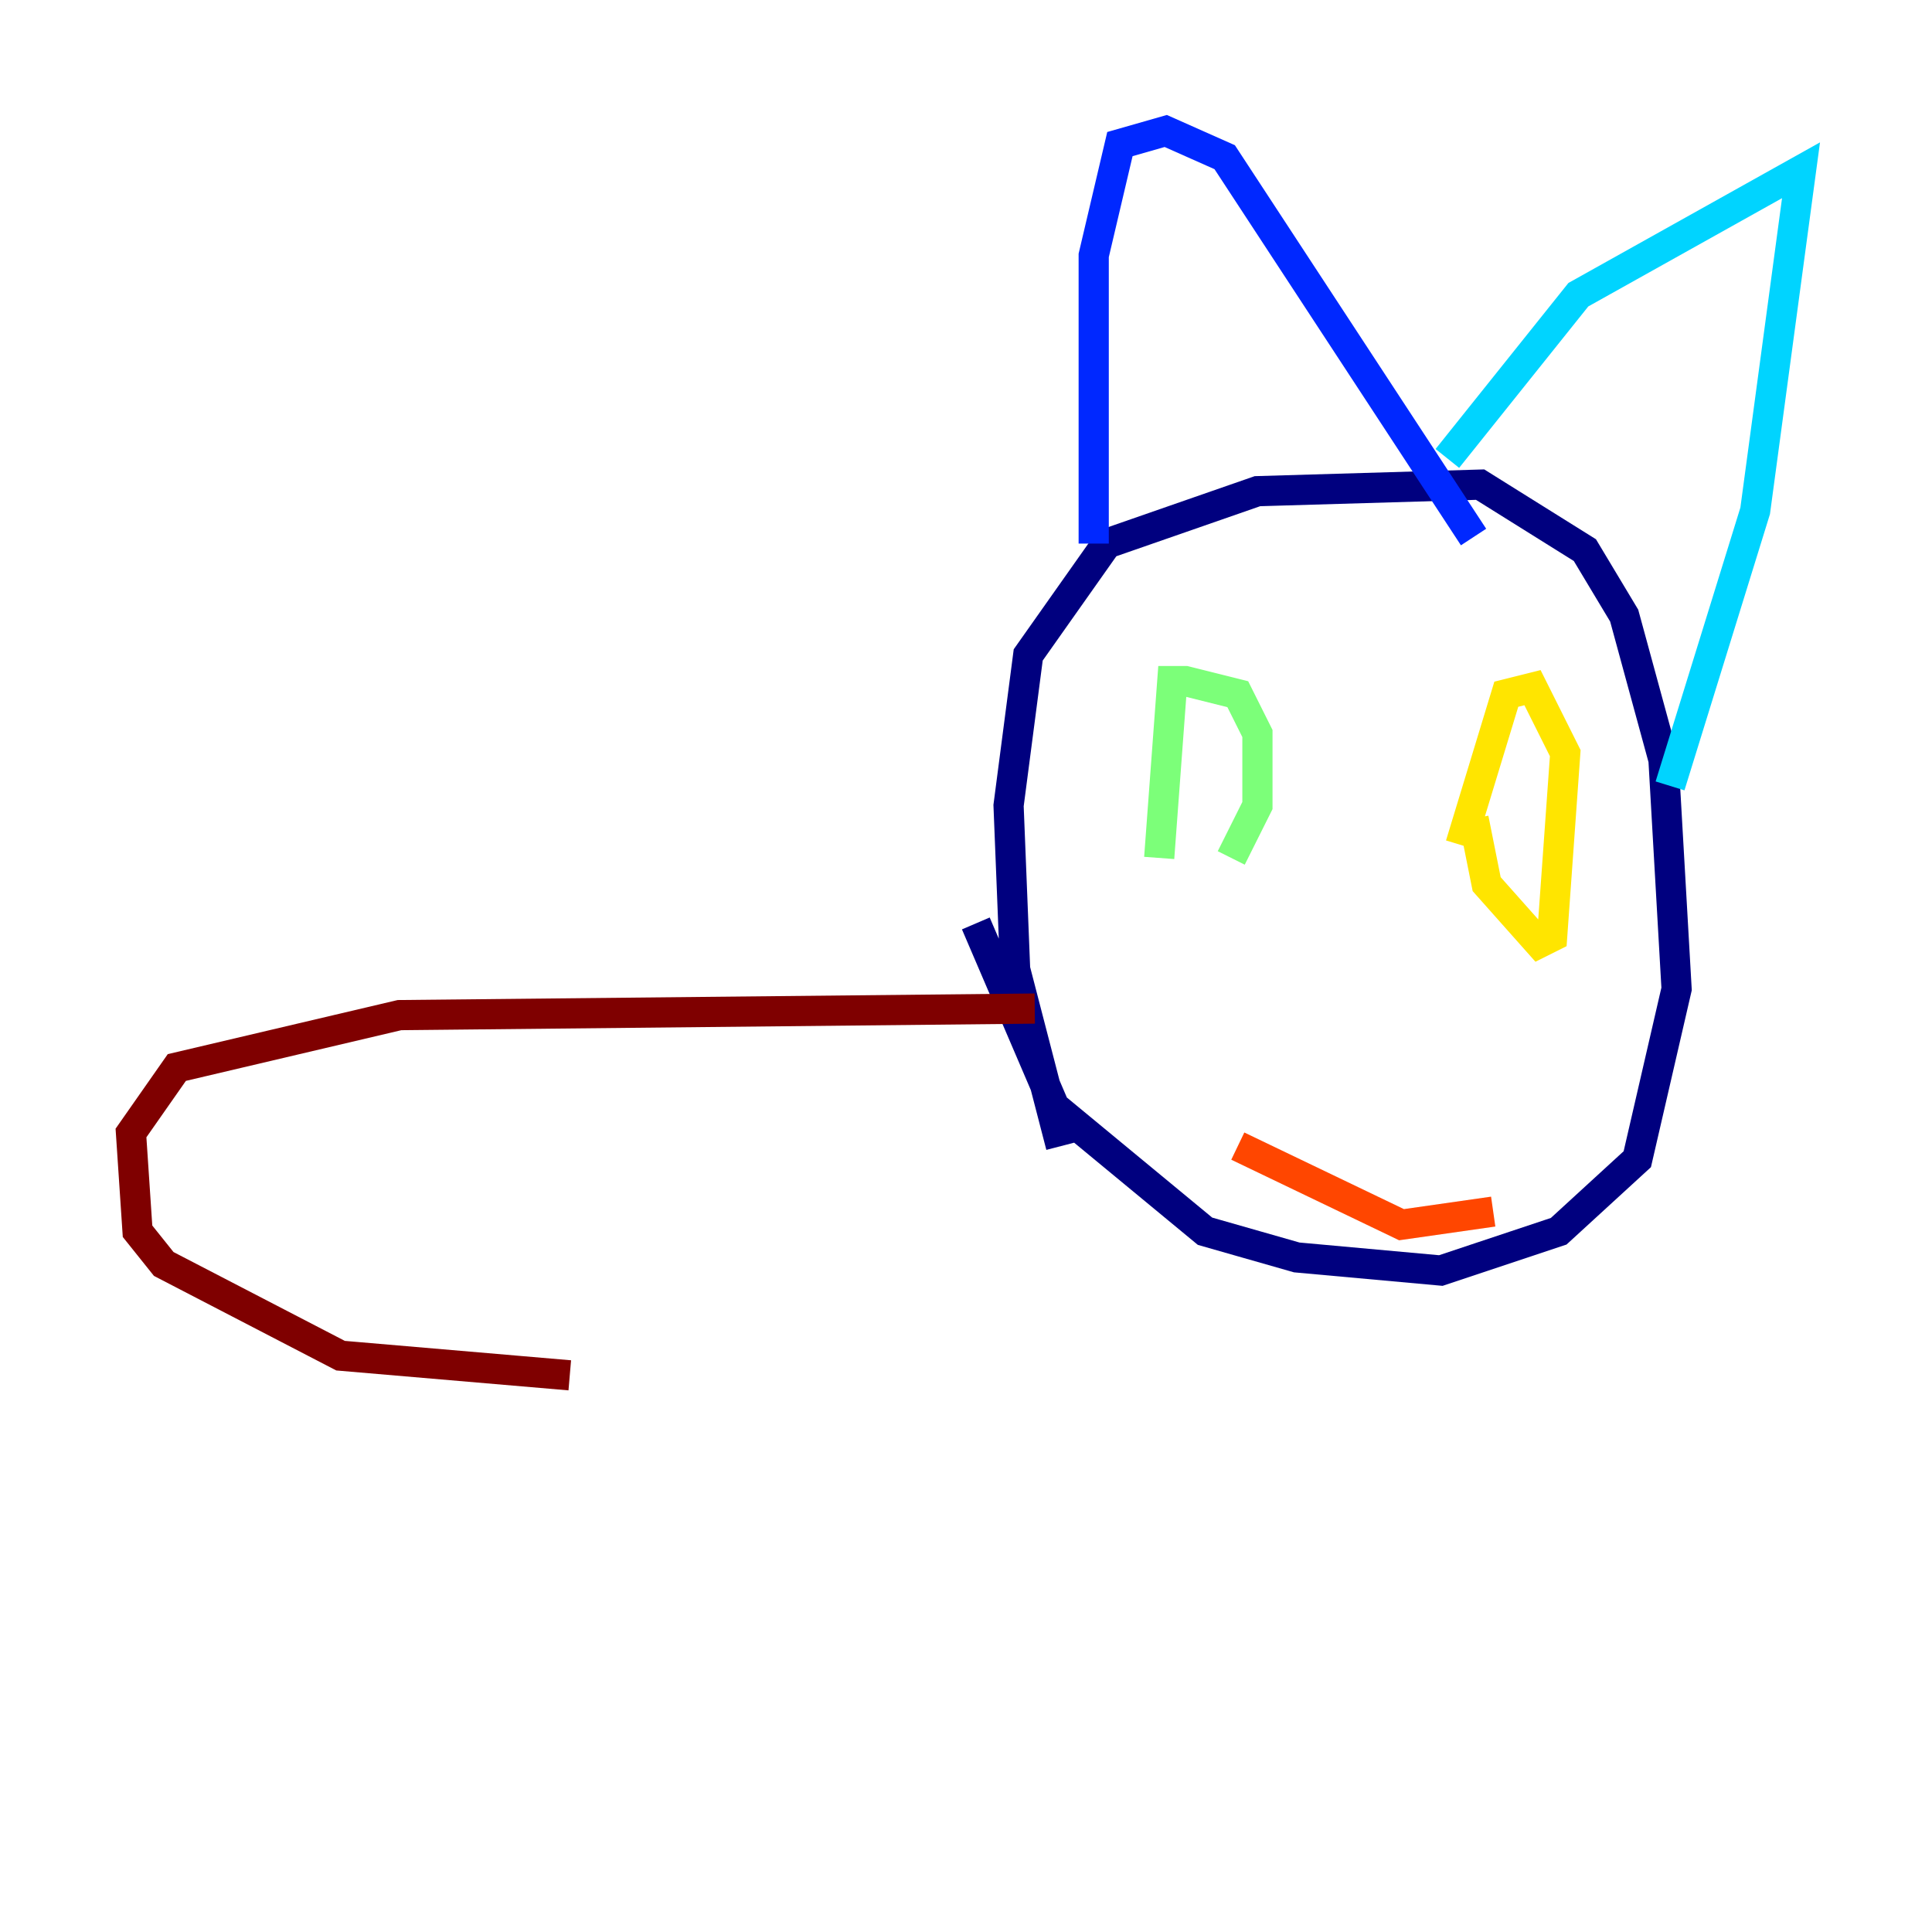 <?xml version="1.0" encoding="utf-8" ?>
<svg baseProfile="tiny" height="128" version="1.2" viewBox="0,0,128,128" width="128" xmlns="http://www.w3.org/2000/svg" xmlns:ev="http://www.w3.org/2001/xml-events" xmlns:xlink="http://www.w3.org/1999/xlink"><defs /><polyline fill="none" points="70.291,75.932 67.254,64.217 66.82,53.37 68.122,43.39 73.329,36.014 83.308,32.542 98.061,32.108 105.003,36.447 107.607,40.786 110.21,50.332 111.078,65.519 108.475,76.8 103.268,81.573 95.458,84.176 85.912,83.308 79.837,81.573 69.858,73.329 64.651,61.18" stroke="#00007f" stroke-width="2" /><polyline fill="none" points="72.461,36.014 72.461,16.922 74.197,9.546 77.234,8.678 81.139,10.414 97.627,35.58" stroke="#0028ff" stroke-width="2" /><polyline fill="none" points="95.891,30.373 104.57,19.525 119.322,11.281 116.285,33.844 110.644,52.068" stroke="#00d4ff" stroke-width="2" /><polyline fill="none" points="76.8,56.841 77.668,45.125 78.536,45.125 82.007,45.993 83.308,48.597 83.308,53.37 81.573,56.841" stroke="#7cff79" stroke-width="2" /><polyline fill="none" points="96.759,55.973 99.797,45.993 101.532,45.559 103.702,49.898 102.834,62.047 101.966,62.481 98.495,58.576 97.627,54.237" stroke="#ffe500" stroke-width="2" /><polyline fill="none" points="82.007,75.932 92.854,81.139 98.929,80.271" stroke="#ff4600" stroke-width="2" /><polyline fill="none" points="68.556,66.82 26.468,67.254 11.715,70.725 8.678,75.064 9.112,81.573 10.848,83.742 22.563,89.817 37.749,91.119" stroke="#7f0000" stroke-width="2" /></svg>